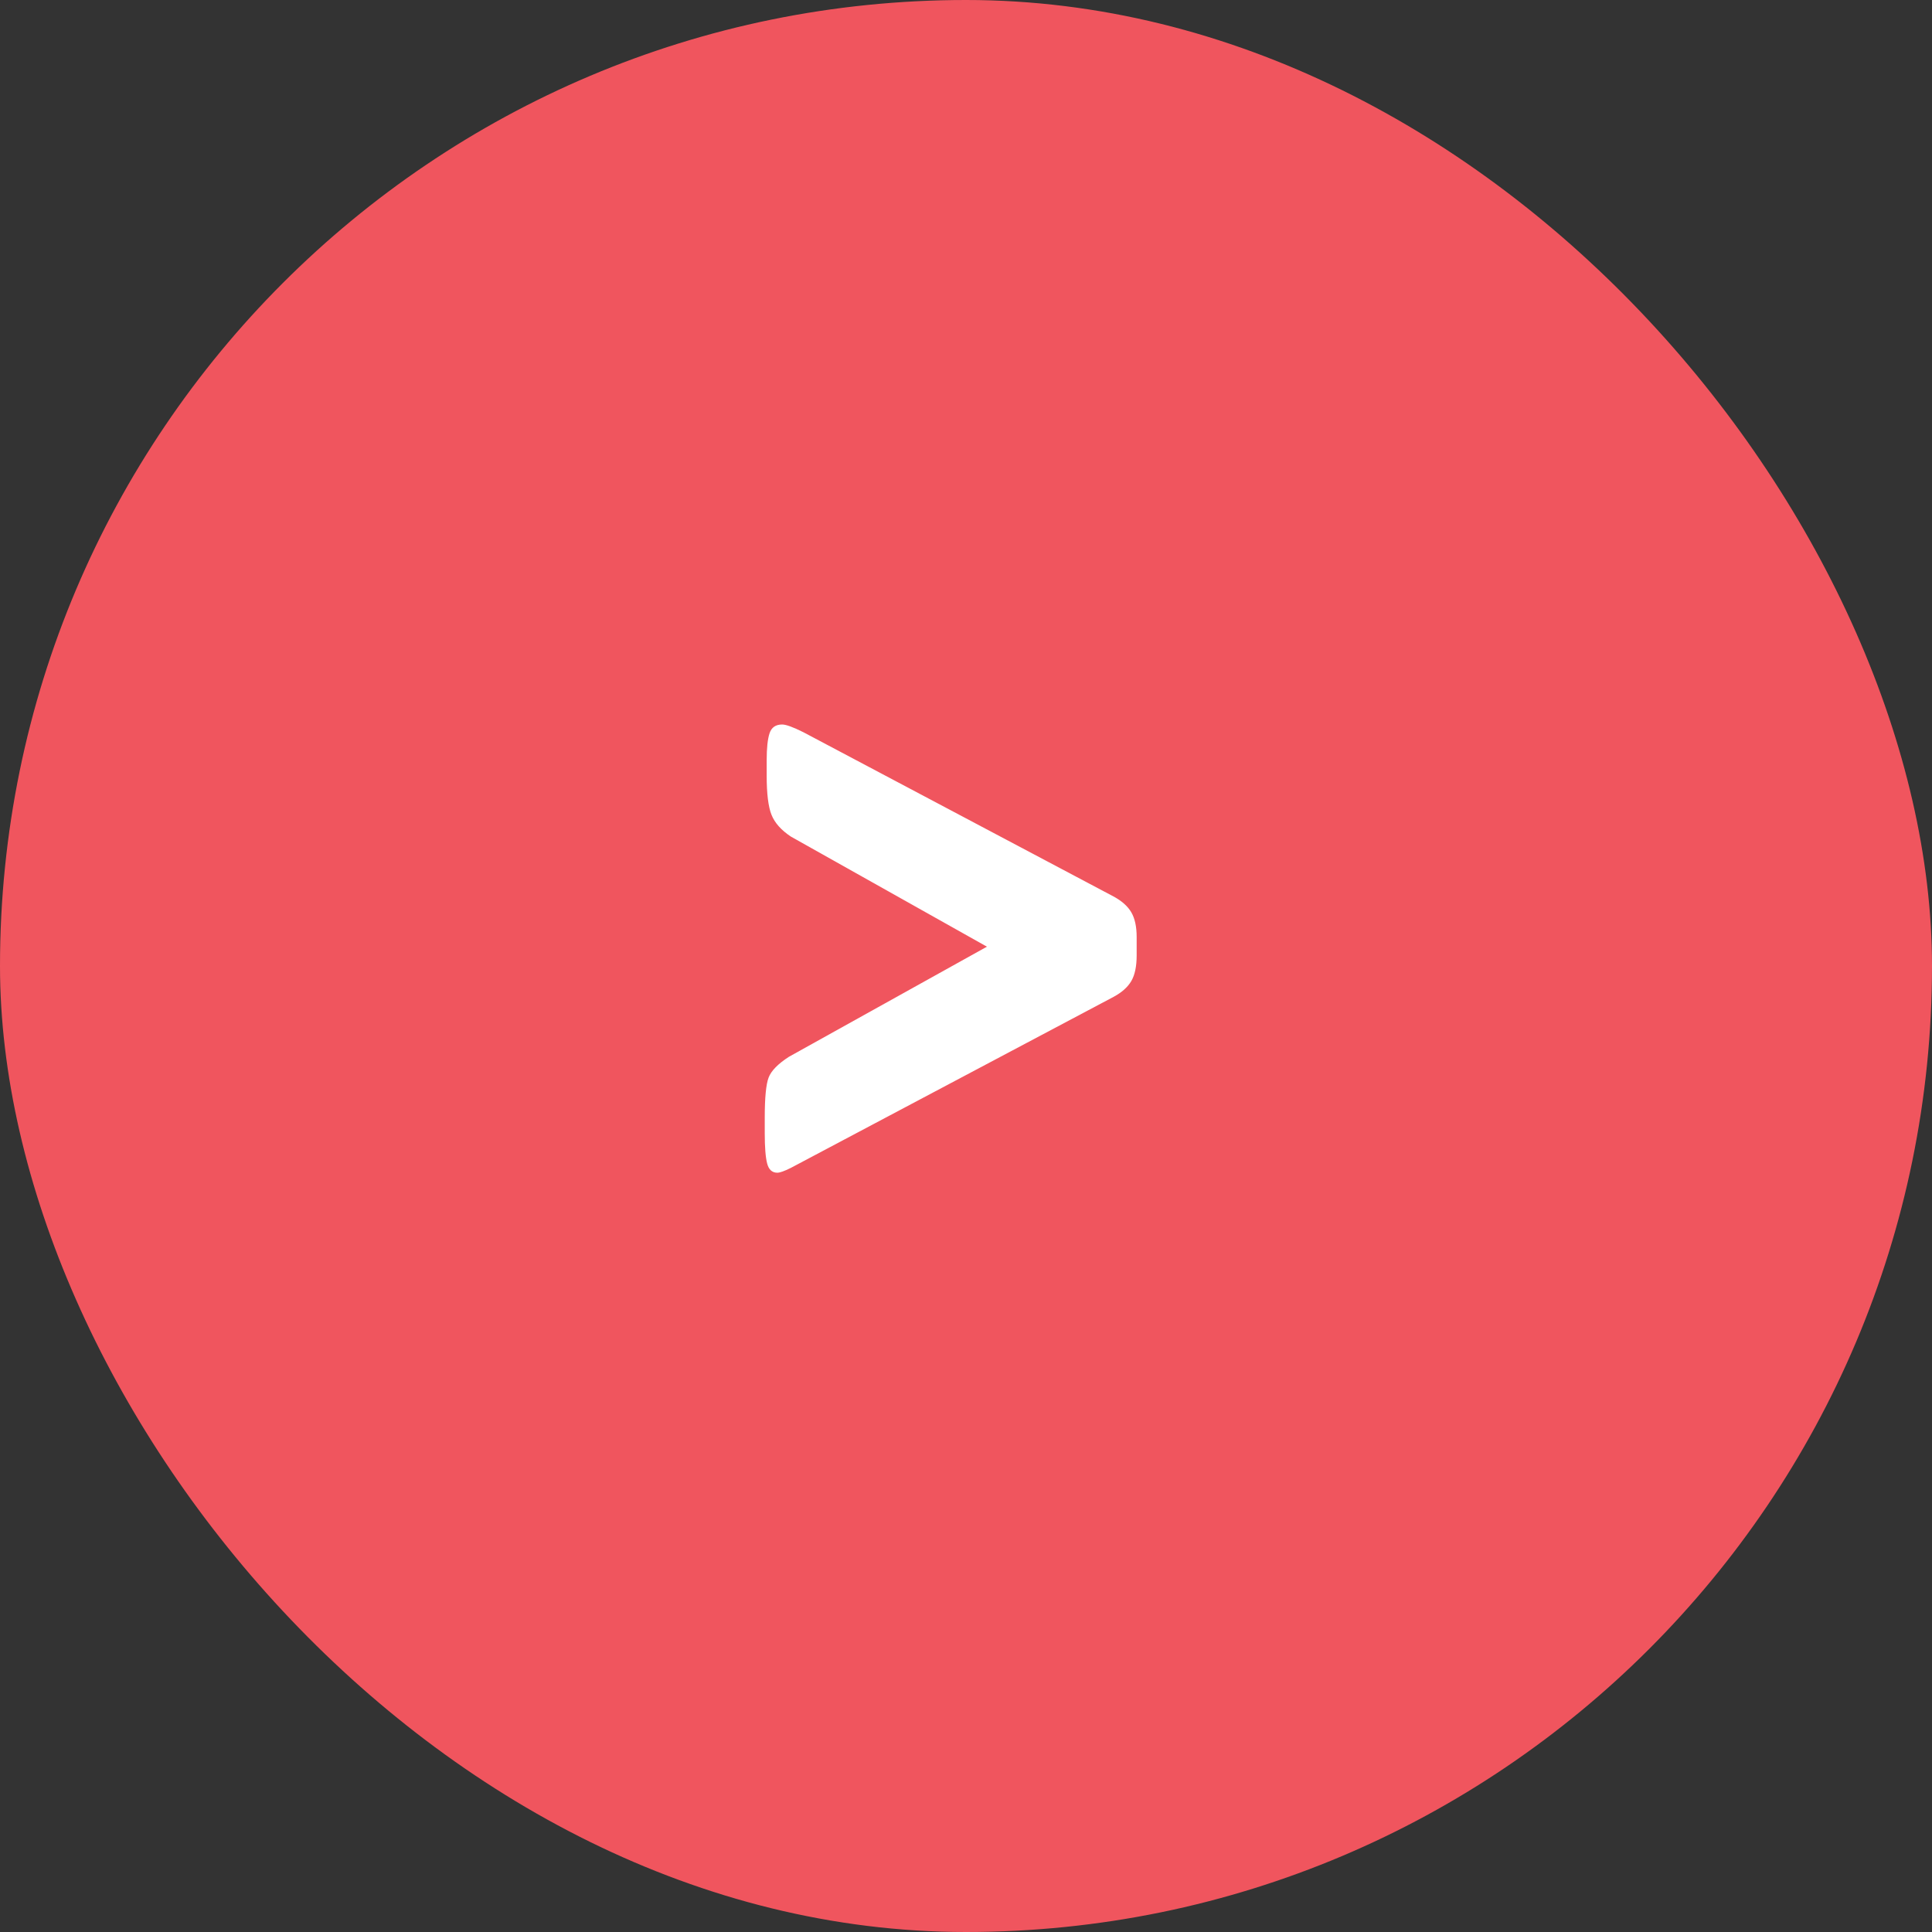 <?xml version="1.0" encoding="UTF-8"?>
<svg width="48px" height="48px" viewBox="0 0 48 48" version="1.1" xmlns="http://www.w3.org/2000/svg" xmlns:xlink="http://www.w3.org/1999/xlink">
    <rect x="0" y="0" width="48" height="48" fill="#333333" stroke="none"/>
    <title>Arrow-Go</title>
    <g id="Symbols" stroke="none" stroke-width="1" fill="none" fill-rule="evenodd">
        <g id="08-Footer" transform="translate(-1197, -270)">
            <g id="Arrow-Go" transform="translate(1197, 270)">
                <rect id="Rectangle" fill="#F0555E" x="0" y="0" width="48" height="48" rx="24"></rect>
                <path d="M19.312,29.136 C19.376,29.136 19.488,29.096 19.648,29.016 L19.648,29.016 L27.664,24.768 C27.872,24.656 28.02,24.524 28.108,24.372 C28.196,24.22 28.24,24.008 28.24,23.736 L28.24,23.736 L28.24,23.28 C28.24,23.024 28.196,22.82 28.108,22.668 C28.02,22.516 27.872,22.384 27.664,22.272 L27.664,22.272 L19.96,18.192 C19.704,18.064 19.528,18 19.432,18 C19.272,18 19.168,18.072 19.12,18.216 C19.072,18.36 19.048,18.584 19.048,18.888 L19.048,18.888 L19.048,19.272 C19.048,19.72 19.088,20.044 19.168,20.244 C19.248,20.444 19.408,20.624 19.648,20.784 L19.648,20.784 L24.52,23.52 L19.6,26.256 C19.328,26.432 19.16,26.604 19.096,26.772 C19.032,26.94 19,27.272 19,27.768 L19,27.768 L19,28.152 C19,28.504 19.02,28.756 19.06,28.908 C19.1,29.06 19.184,29.136 19.312,29.136 Z" id="&gt;" fill="#FFFFFF" fill-rule="nonzero"></path>
            </g>
        </g>
    </g>
</svg>